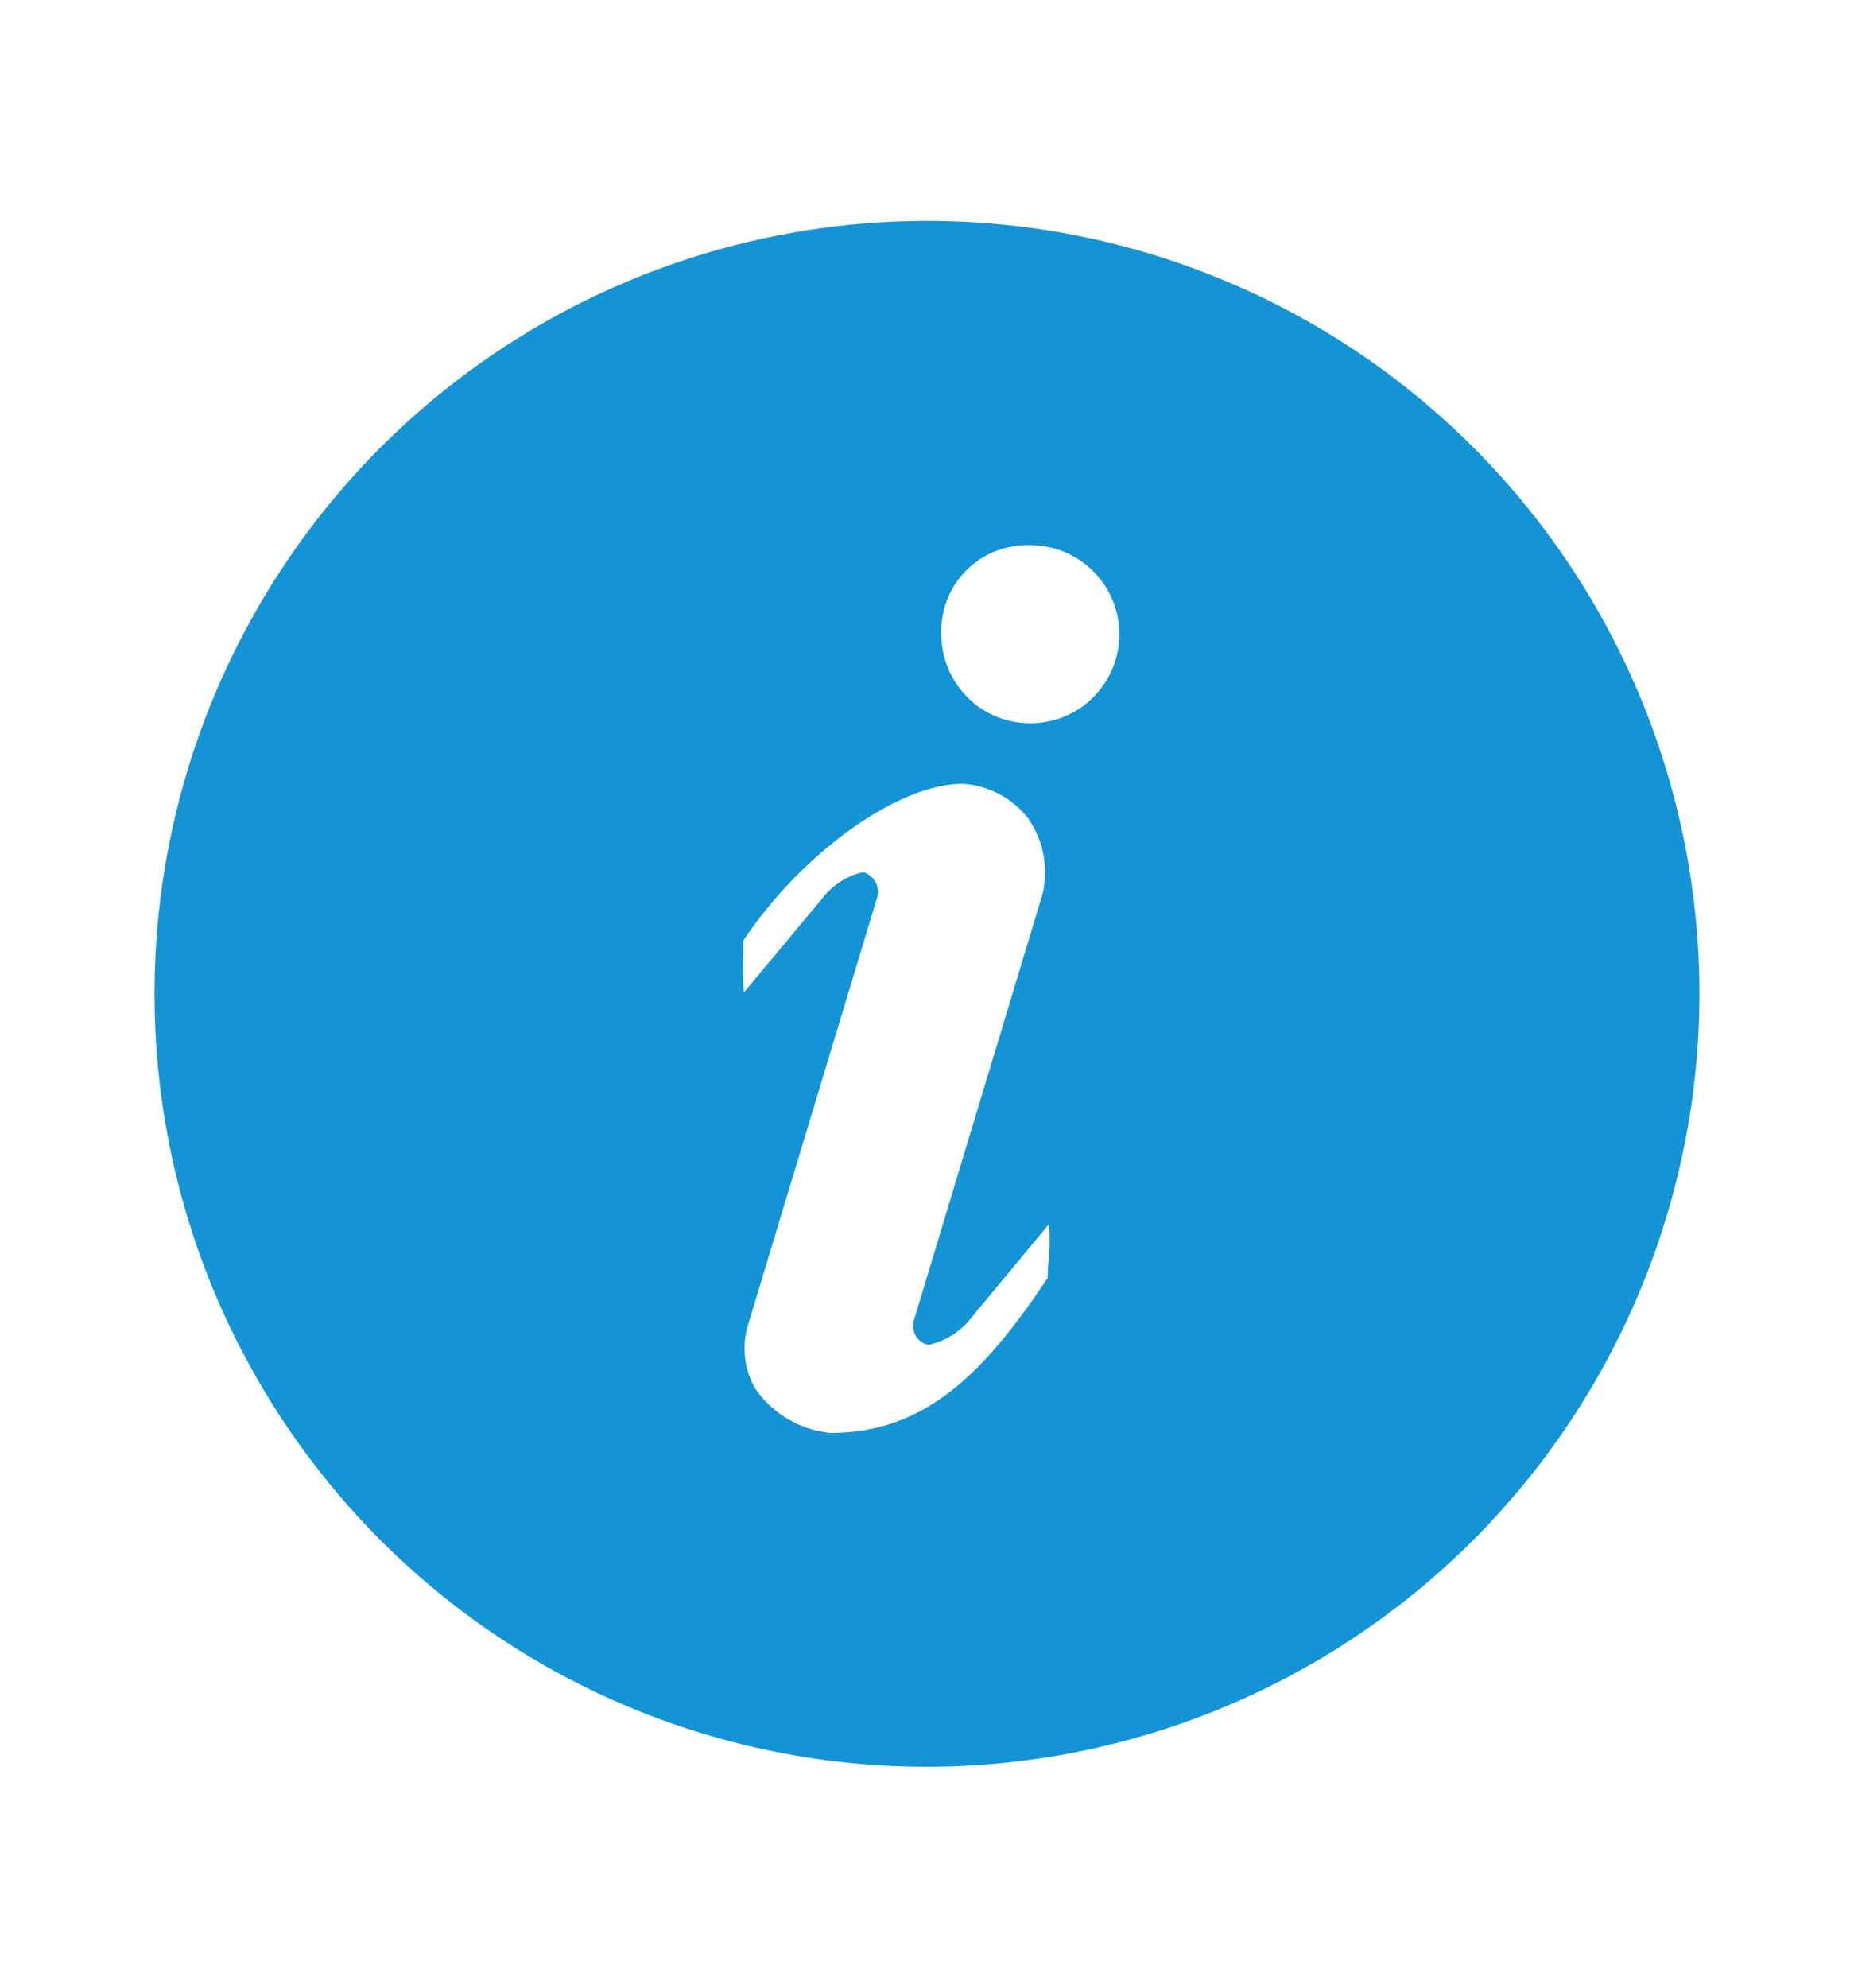 <svg width="14" height="15" viewBox="0 0 14 15" fill="none" xmlns="http://www.w3.org/2000/svg">
<g id="Solid/info">
<path id="Vector" d="M6.999 13.333C5.845 13.333 4.717 12.991 3.758 12.35C2.799 11.709 2.052 10.797 1.61 9.731C1.169 8.666 1.054 7.493 1.279 6.361C1.504 5.23 2.06 4.19 2.875 3.375C3.691 2.559 4.731 2.004 5.862 1.779C6.994 1.554 8.167 1.669 9.232 2.111C10.298 2.552 11.209 3.3 11.85 4.259C12.491 5.219 12.833 6.346 12.833 7.5C12.832 9.047 12.216 10.53 11.123 11.624C10.029 12.717 8.545 13.332 6.999 13.333V13.333ZM6.508 6.583C6.517 6.583 6.525 6.584 6.533 6.587C6.569 6.601 6.598 6.629 6.615 6.664C6.631 6.699 6.634 6.738 6.623 6.775L5.652 9.987C5.625 10.07 5.616 10.157 5.626 10.244C5.635 10.33 5.664 10.414 5.709 10.488C5.774 10.579 5.857 10.655 5.953 10.711C6.05 10.767 6.157 10.802 6.268 10.814C6.985 10.814 7.43 10.366 7.911 9.644C7.911 9.617 7.914 9.576 7.916 9.535C7.928 9.437 7.929 9.337 7.921 9.238L7.335 9.944C7.256 10.047 7.143 10.119 7.017 10.148C7.007 10.148 6.998 10.147 6.989 10.144C6.956 10.131 6.929 10.107 6.912 10.075C6.896 10.044 6.891 10.008 6.898 9.974L7.873 6.745C7.896 6.648 7.898 6.547 7.879 6.449C7.86 6.351 7.821 6.258 7.764 6.176C7.705 6.099 7.63 6.037 7.544 5.992C7.458 5.947 7.364 5.92 7.268 5.915C6.784 5.915 6.057 6.433 5.613 7.098C5.613 7.115 5.613 7.138 5.613 7.167V7.182C5.607 7.285 5.609 7.388 5.617 7.49L6.204 6.786C6.279 6.686 6.386 6.614 6.508 6.583V6.583ZM7.78 4.114C7.692 4.111 7.603 4.126 7.521 4.158C7.438 4.19 7.363 4.239 7.3 4.301C7.236 4.364 7.187 4.439 7.154 4.521C7.121 4.603 7.106 4.692 7.108 4.78C7.107 4.914 7.145 5.044 7.219 5.155C7.292 5.267 7.396 5.354 7.519 5.406C7.642 5.457 7.777 5.472 7.908 5.446C8.039 5.421 8.159 5.358 8.253 5.264C8.348 5.17 8.413 5.05 8.439 4.92C8.466 4.789 8.453 4.654 8.402 4.531C8.351 4.407 8.265 4.302 8.154 4.228C8.044 4.154 7.914 4.114 7.78 4.114V4.114Z" fill="#1494D5"/>
</g>
</svg>

